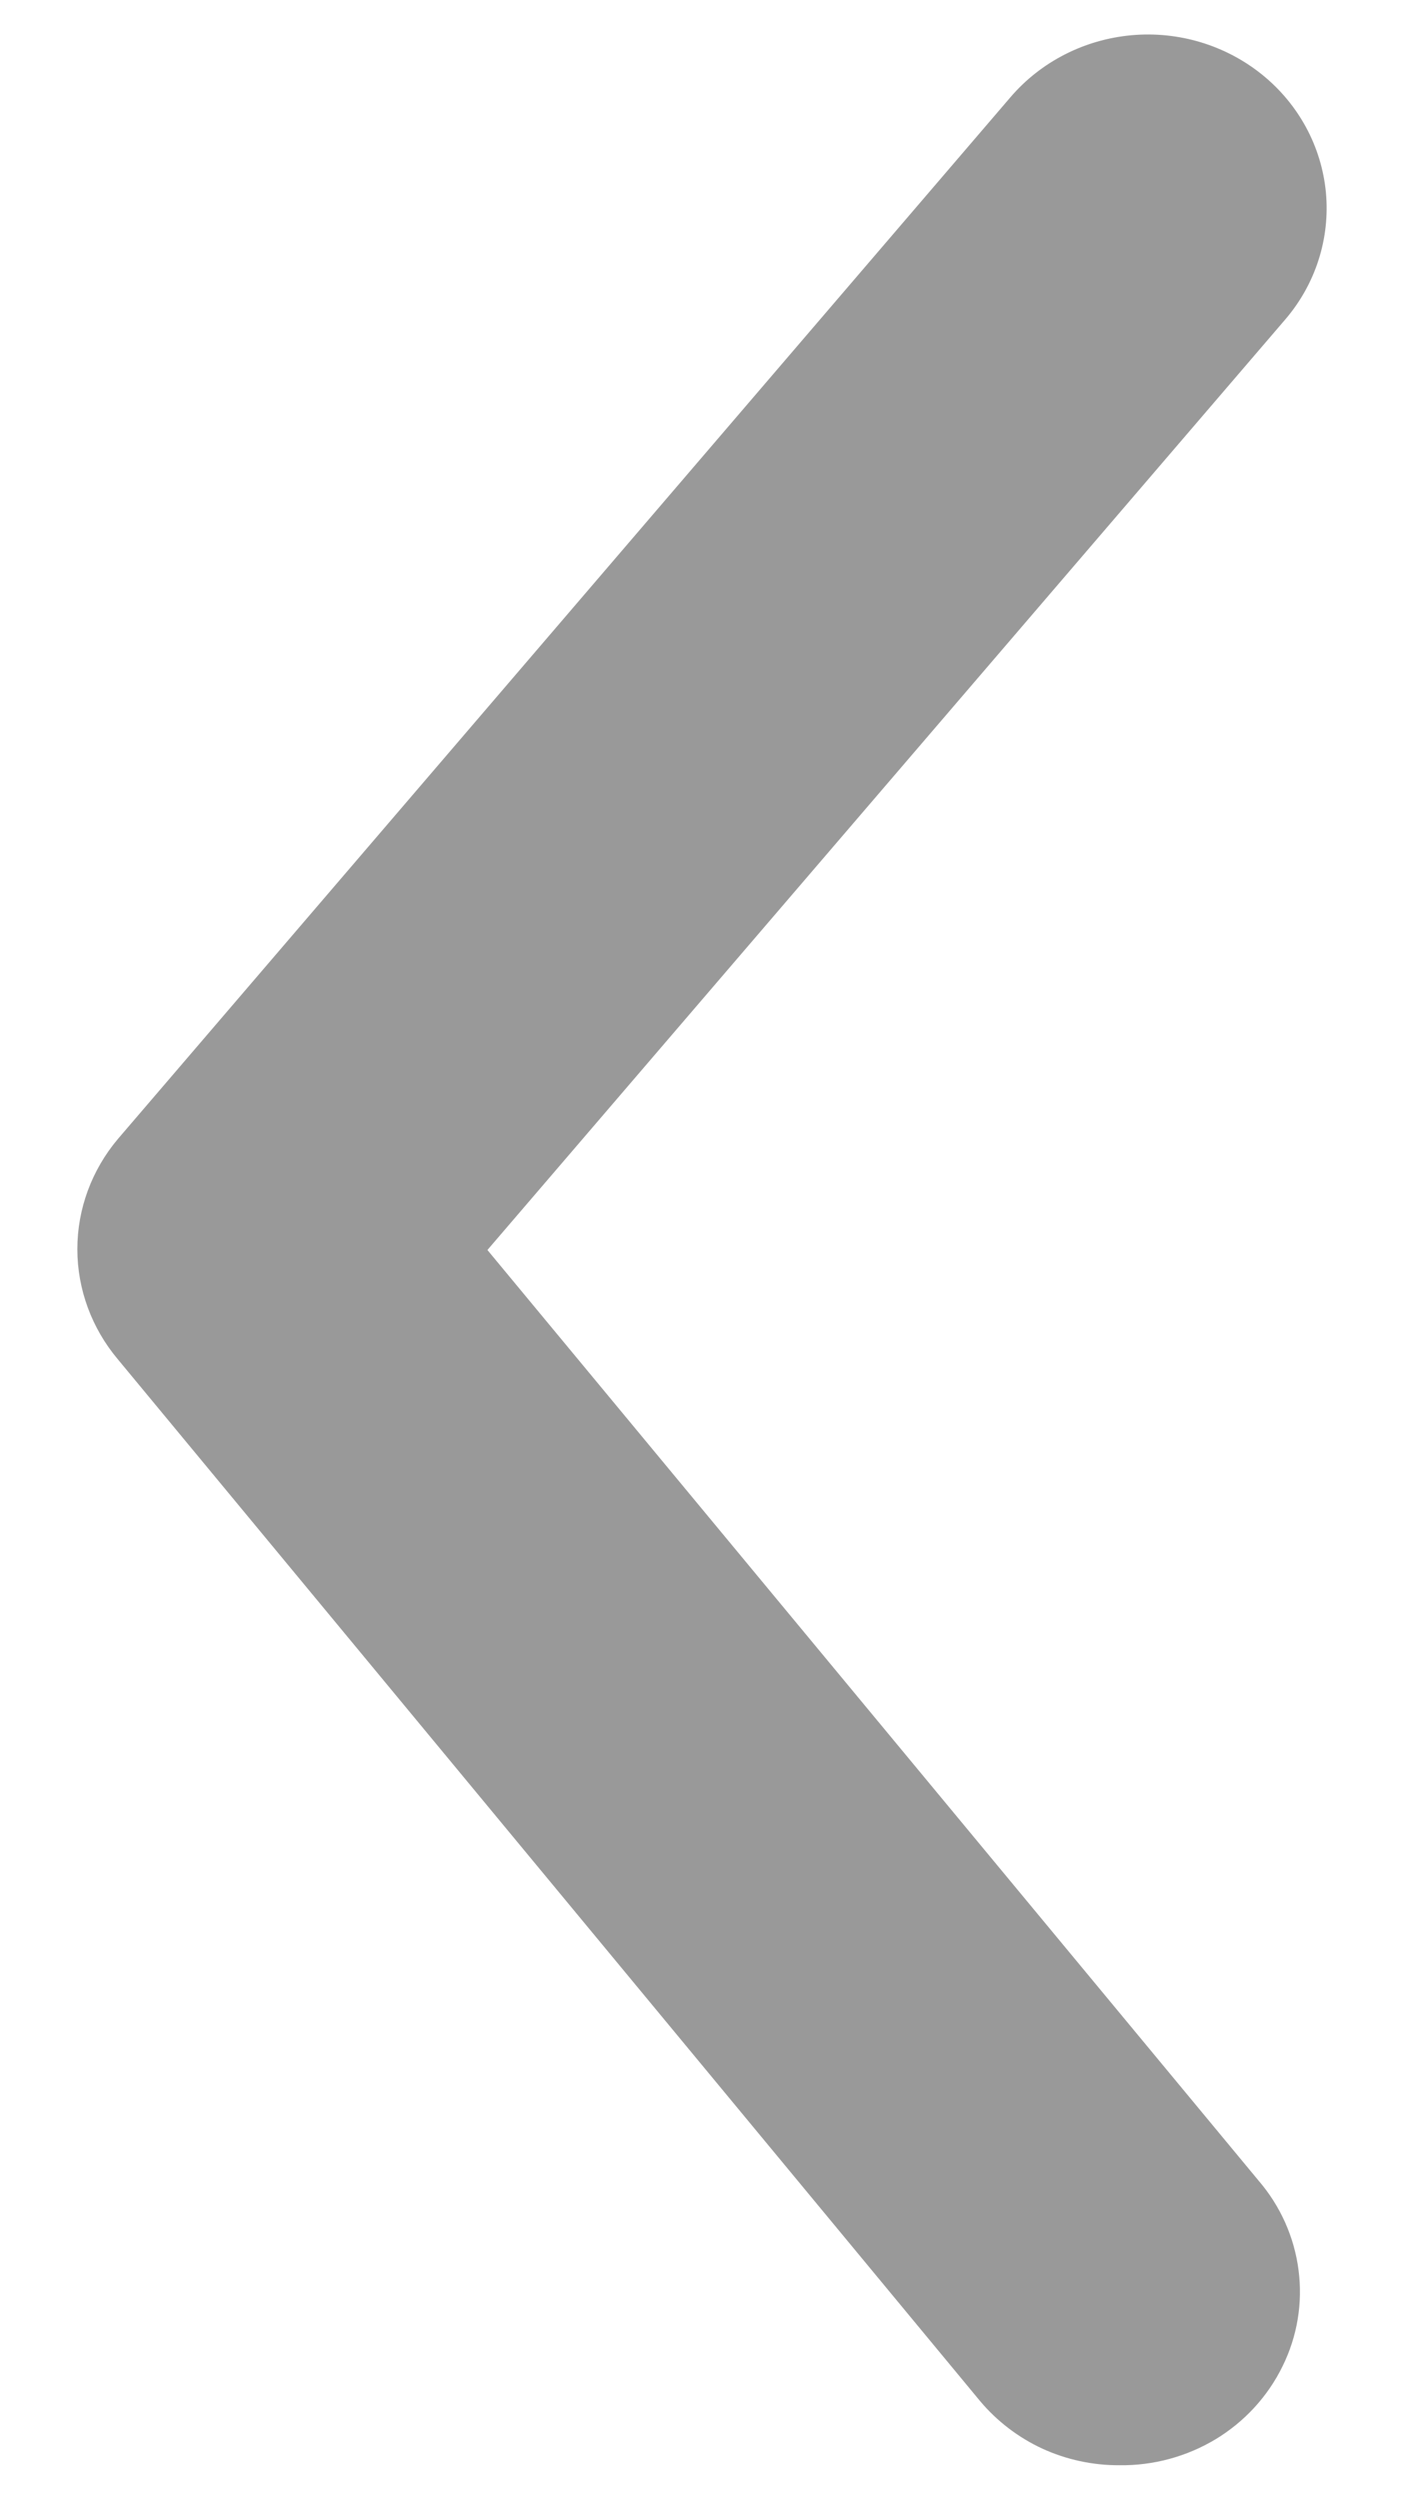 <svg width="12" height="21" viewBox="0 0 12 21" fill="none" xmlns="http://www.w3.org/2000/svg">
<path d="M9.406 20.708C9.182 20.709 8.961 20.661 8.758 20.568C8.556 20.474 8.378 20.338 8.236 20.169L0.991 11.419C0.771 11.158 0.65 10.83 0.65 10.493C0.65 10.155 0.771 9.828 0.991 9.567L8.491 0.817C8.746 0.519 9.112 0.332 9.508 0.296C9.905 0.26 10.3 0.38 10.606 0.627C10.913 0.875 11.105 1.23 11.142 1.616C11.178 2.002 11.056 2.385 10.801 2.683L4.096 10.5L10.576 18.317C10.76 18.531 10.876 18.791 10.912 19.068C10.948 19.344 10.902 19.625 10.778 19.876C10.655 20.128 10.461 20.34 10.218 20.488C9.974 20.635 9.693 20.712 9.406 20.708Z" fill="#999999"/>
</svg>
